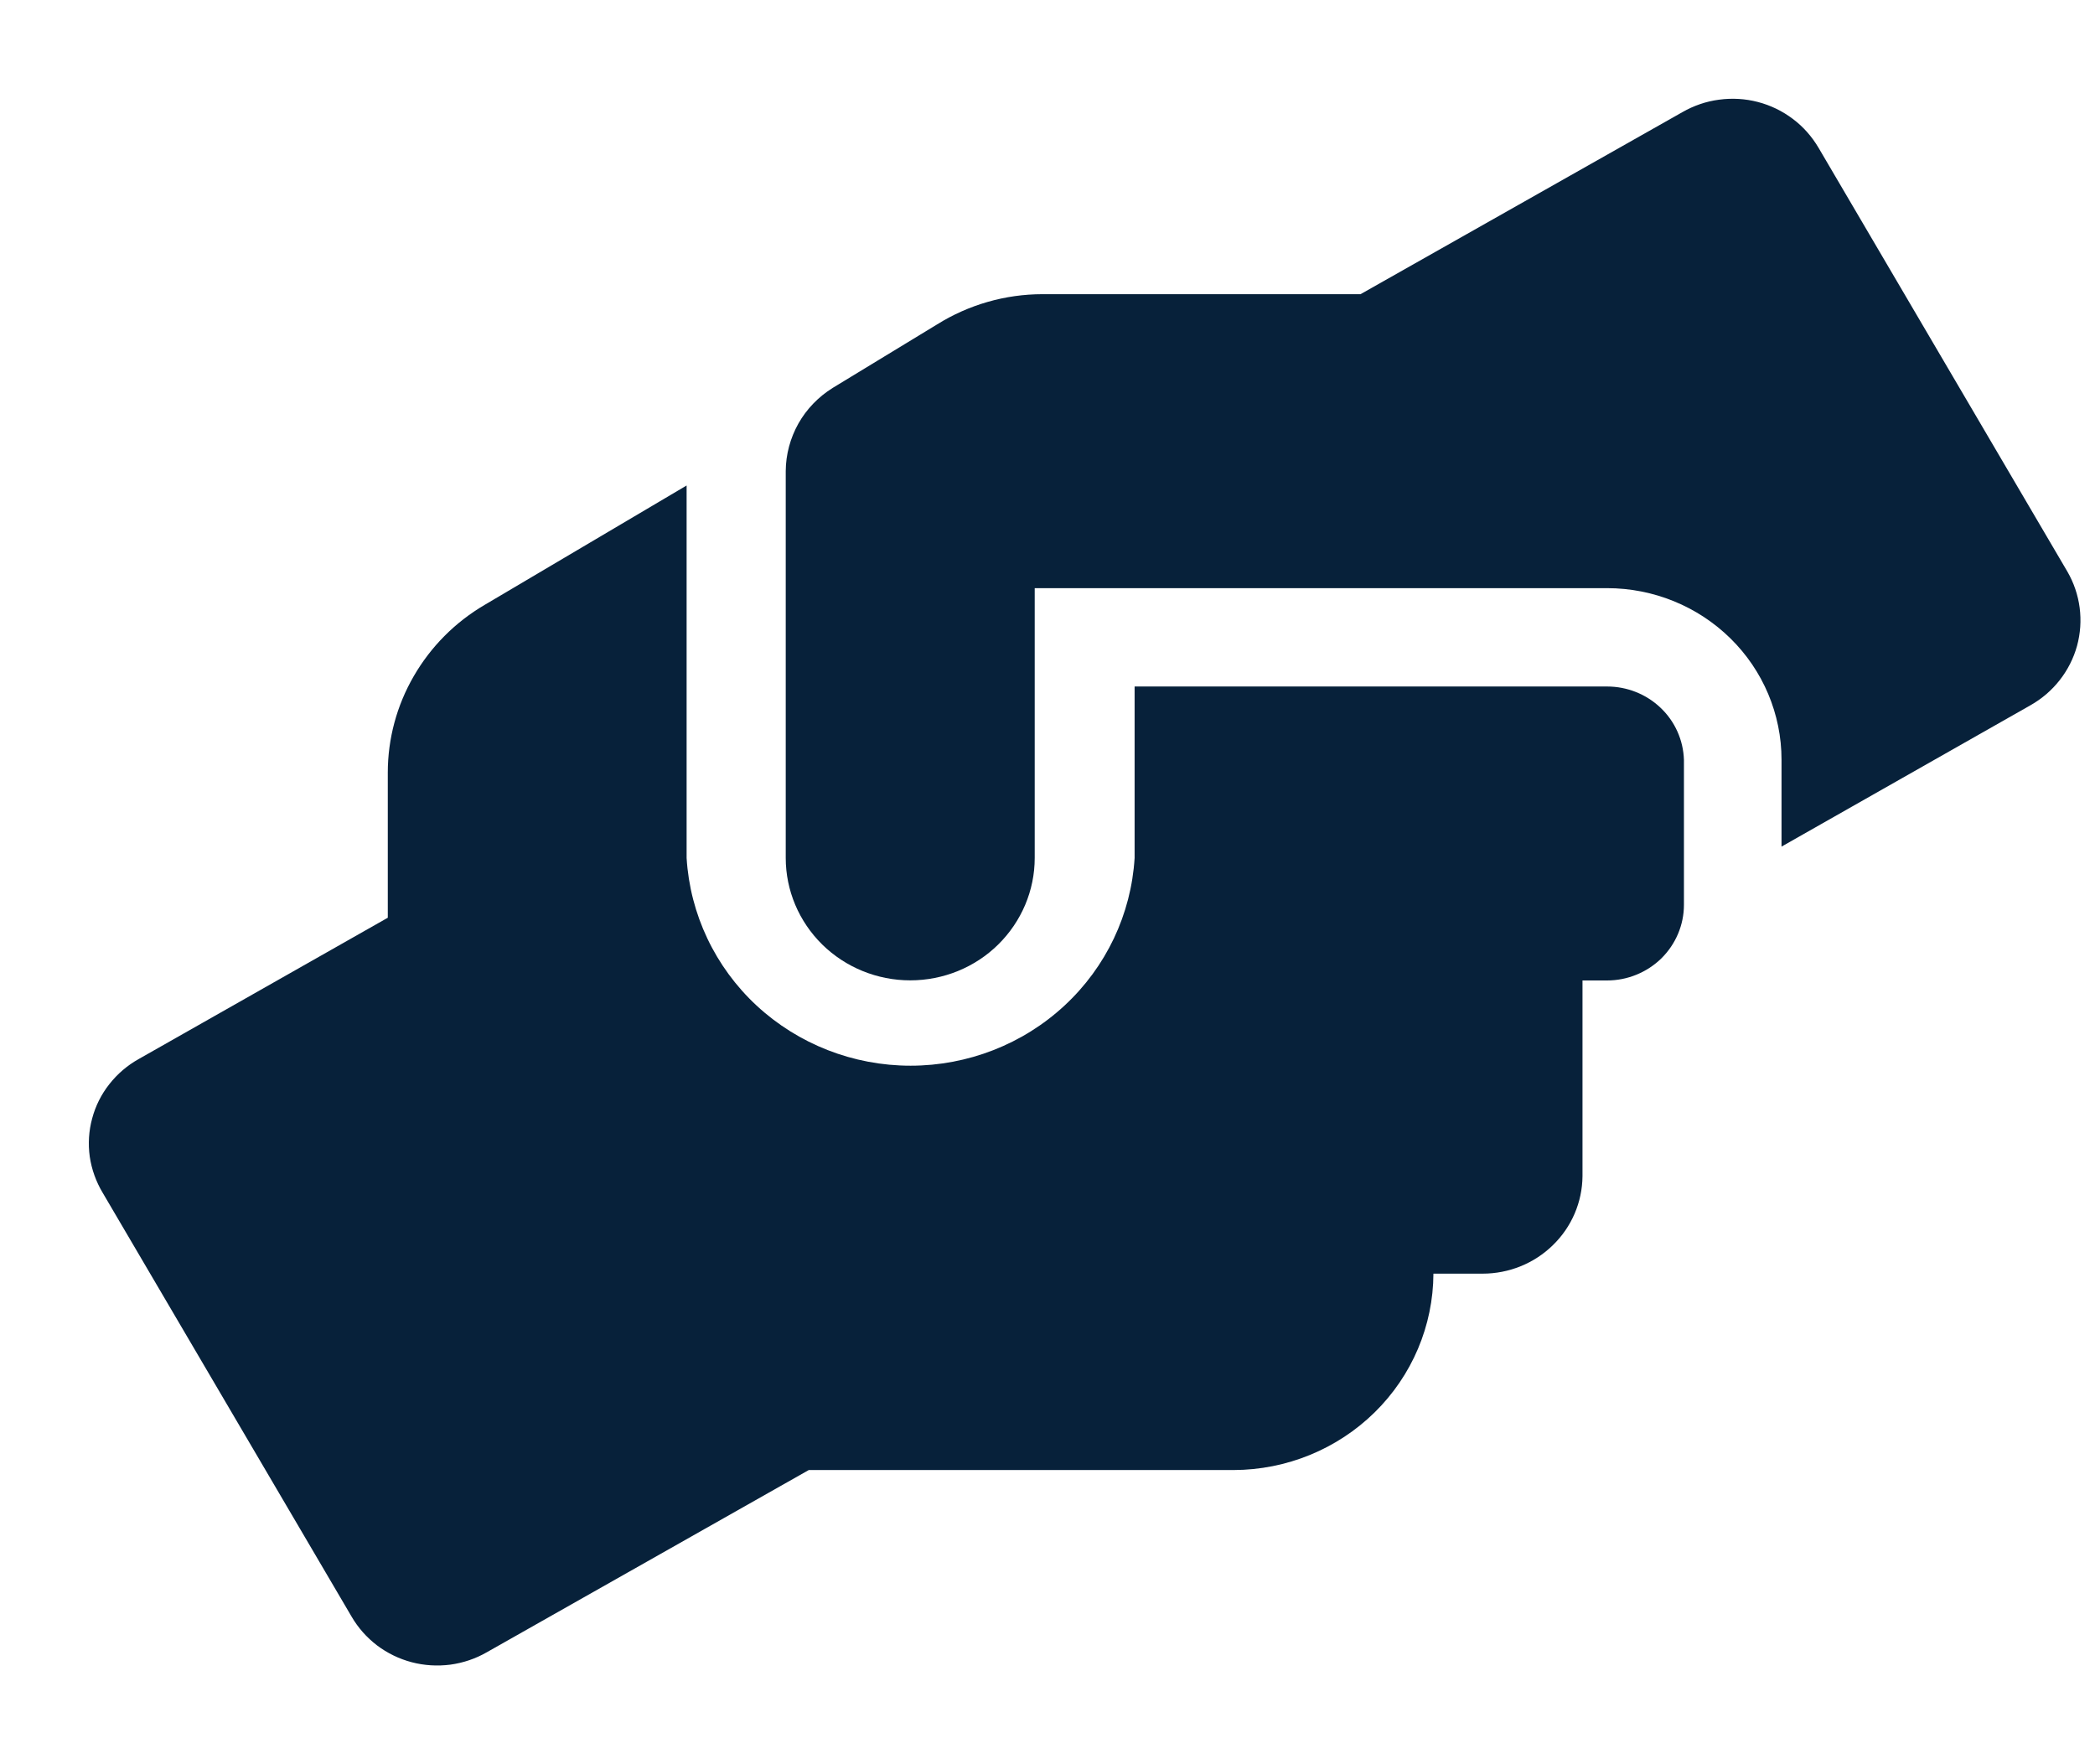 <svg width="19" height="16" viewBox="0 0 19 16" fill="none" xmlns="http://www.w3.org/2000/svg">
<path d="M14.575 6.226H10.29V7.781C10.259 8.291 10.032 8.77 9.654 9.12C9.277 9.47 8.777 9.665 8.258 9.665C7.739 9.665 7.24 9.47 6.862 9.12C6.485 8.77 6.258 8.291 6.227 7.781V4.403L4.395 5.486C4.127 5.643 3.906 5.866 3.752 6.133C3.598 6.399 3.517 6.7 3.517 7.007V8.323L1.259 9.604C1.155 9.662 1.065 9.739 0.992 9.832C0.919 9.924 0.866 10.03 0.836 10.143C0.805 10.256 0.798 10.374 0.814 10.49C0.831 10.605 0.871 10.717 0.931 10.817L3.189 14.662C3.248 14.763 3.326 14.851 3.419 14.922C3.513 14.993 3.62 15.045 3.734 15.075C3.848 15.105 3.967 15.112 4.084 15.097C4.201 15.081 4.314 15.043 4.416 14.984L7.335 13.332H11.188C11.668 13.331 12.128 13.142 12.467 12.809C12.807 12.475 12.998 12.023 13 11.551H13.446C13.685 11.551 13.915 11.458 14.084 11.292C14.254 11.127 14.35 10.902 14.352 10.667V8.892H14.575C14.76 8.892 14.937 8.819 15.068 8.691C15.198 8.562 15.272 8.388 15.272 8.206V6.891C15.266 6.712 15.191 6.543 15.06 6.419C14.93 6.295 14.756 6.226 14.575 6.226Z" fill="#07213A"/>
<path d="M18.749 5.183L16.492 1.339C16.432 1.238 16.354 1.149 16.259 1.078C16.165 1.007 16.058 0.955 15.943 0.925C15.828 0.895 15.709 0.888 15.591 0.904C15.474 0.919 15.361 0.958 15.258 1.017L12.339 2.668H9.454C9.116 2.668 8.784 2.764 8.499 2.942L7.552 3.518C7.422 3.599 7.315 3.71 7.241 3.841C7.167 3.973 7.127 4.121 7.126 4.272V7.781C7.126 8.075 7.245 8.357 7.457 8.566C7.669 8.774 7.956 8.891 8.255 8.891C8.555 8.891 8.842 8.774 9.053 8.566C9.265 8.357 9.384 8.075 9.384 7.781V5.334H14.575C14.995 5.334 15.397 5.498 15.694 5.79C15.99 6.081 16.157 6.477 16.157 6.89V7.678L18.415 6.396C18.622 6.279 18.774 6.085 18.837 5.858C18.899 5.63 18.868 5.388 18.749 5.183Z" fill="#07213A"/>
</svg>
